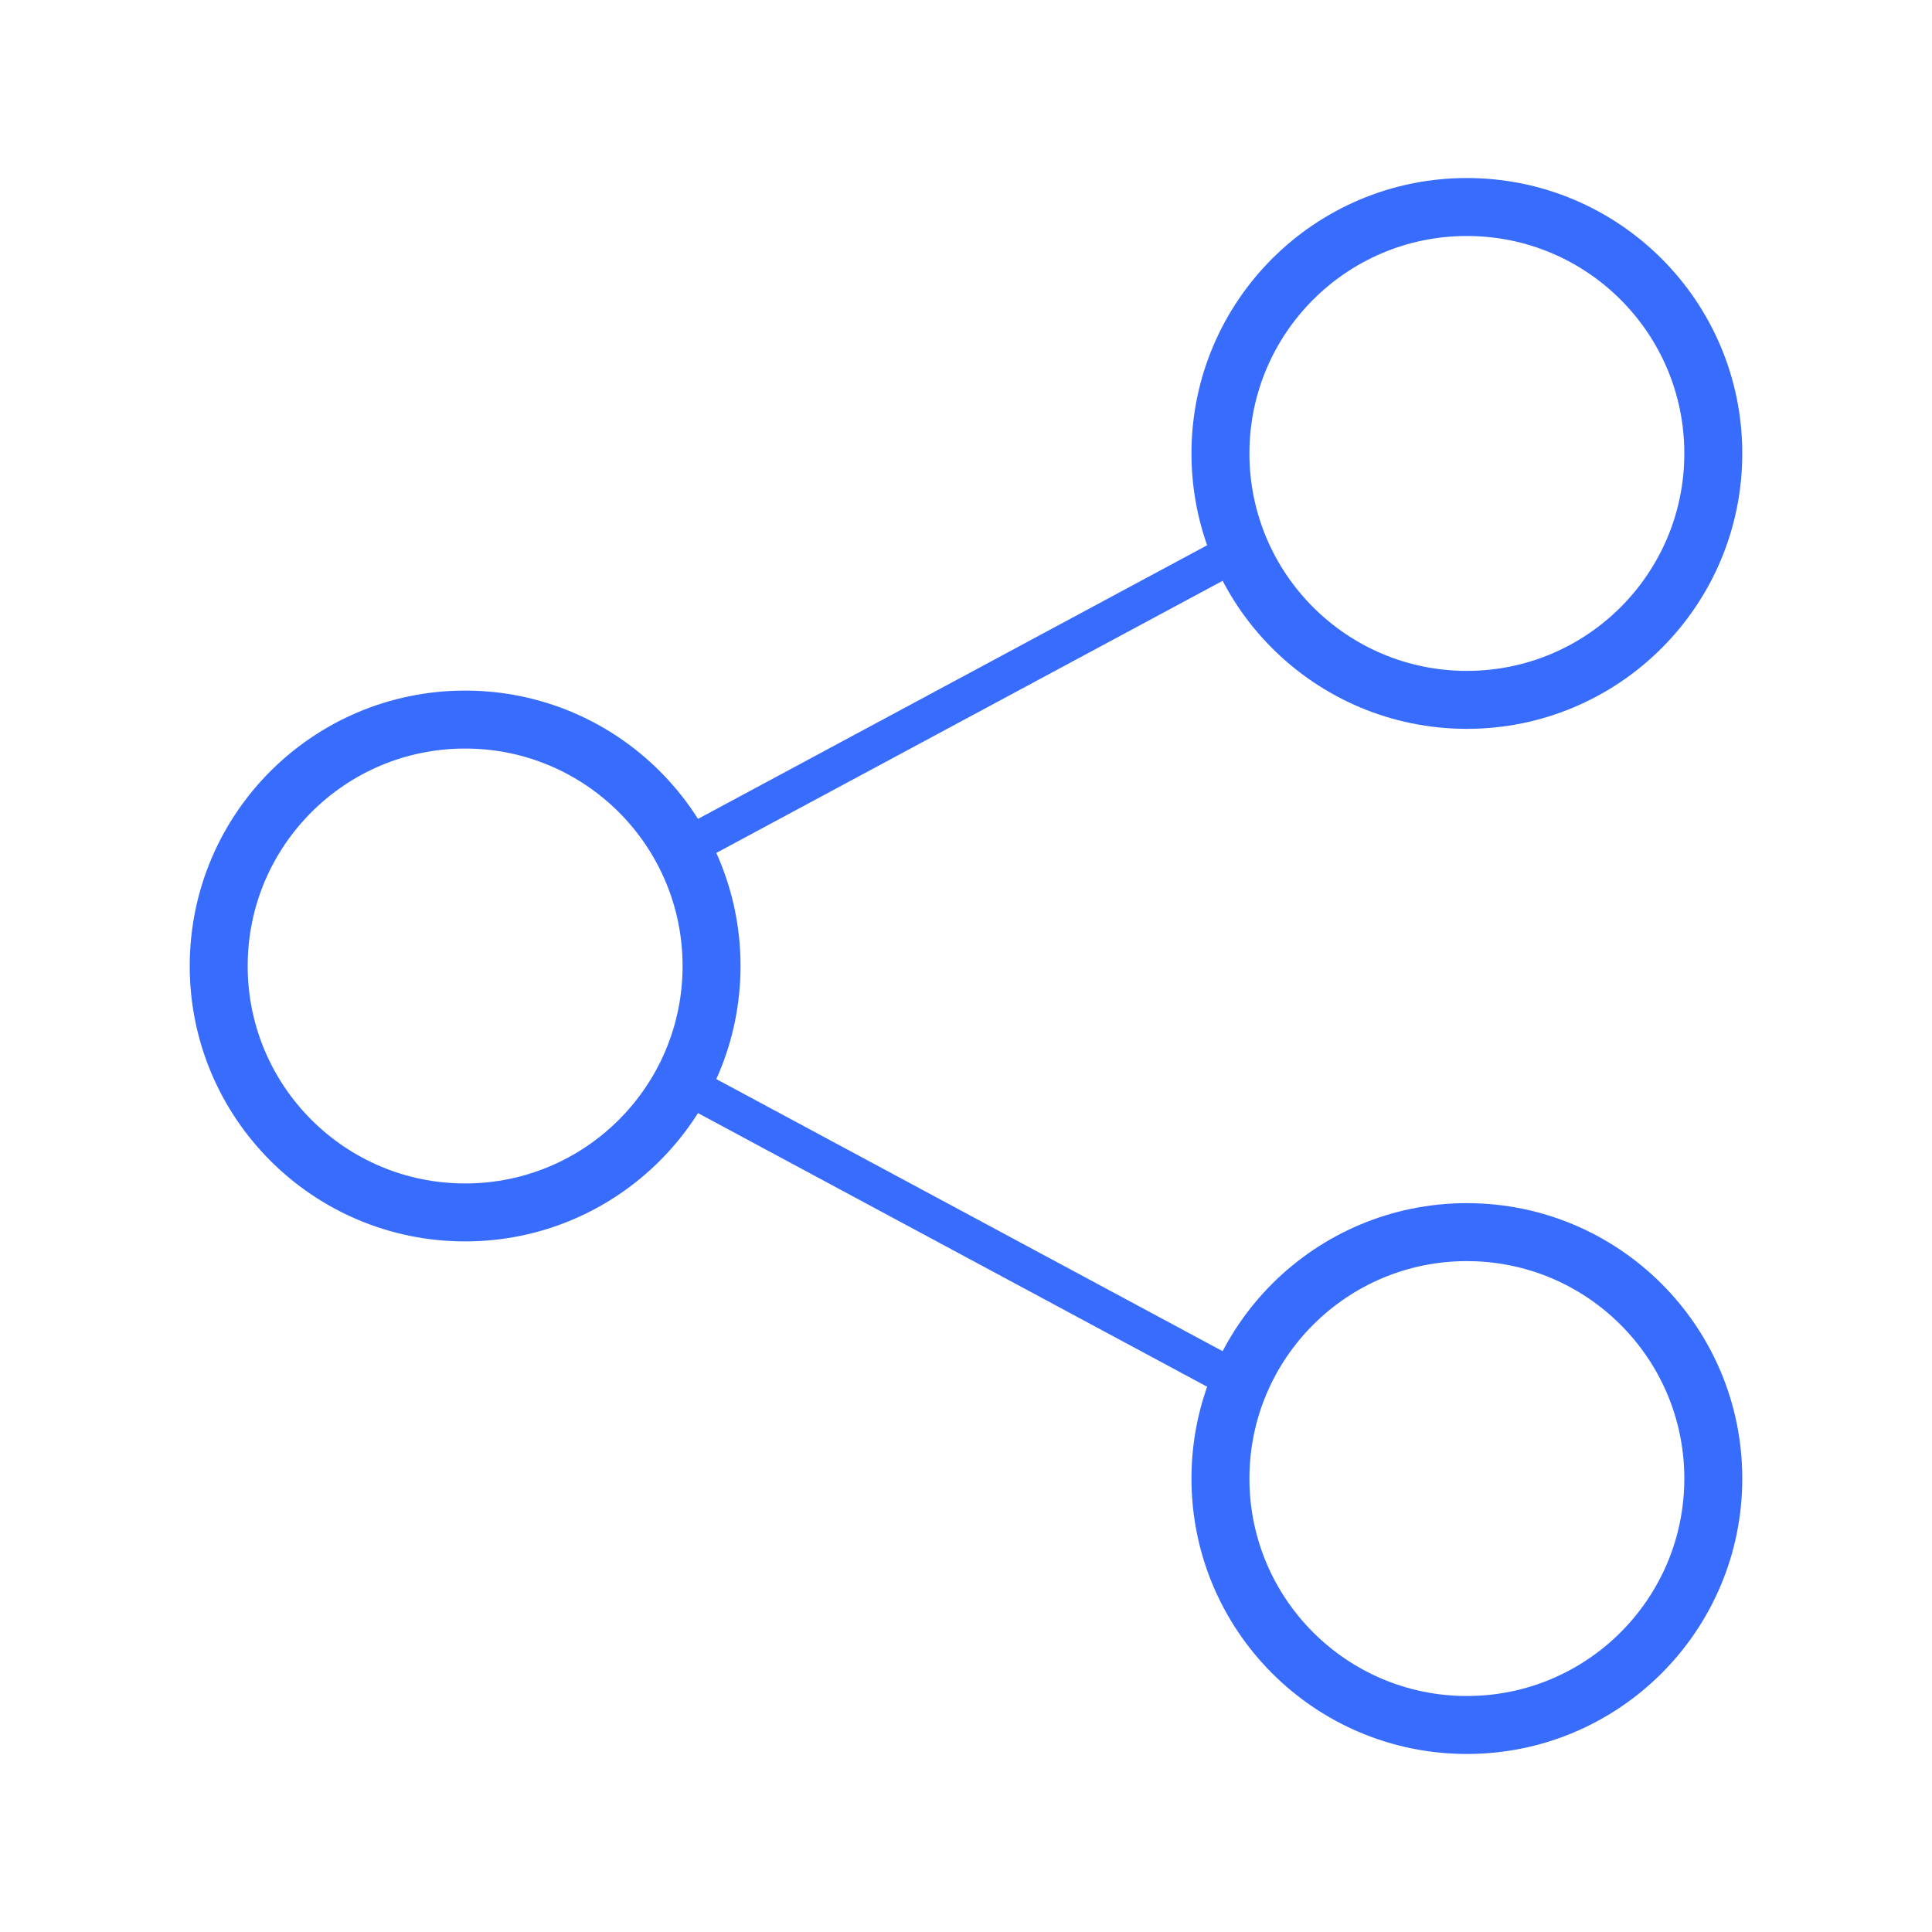 <svg id="Layer_1" data-name="Layer 1" xmlns="http://www.w3.org/2000/svg" viewBox="0 0 200 200"><defs><style>.cls-1,.cls-2{fill:none;stroke:#386cfc;stroke-miterlimit:10;}.cls-1{stroke-width:6px;}.cls-2{stroke-width:4px;}</style></defs><circle class="cls-1" cx="151.85" cy="46.94" r="25.51"/><circle class="cls-1" cx="151.85" cy="153.06" r="25.51"/><circle class="cls-1" cx="48.15" cy="100" r="25.51"/><line class="cls-2" x1="70.62" y1="87.92" x2="128.36" y2="56.89"/><line class="cls-2" x1="70.62" y1="112.08" x2="128.36" y2="143.11"/></svg>